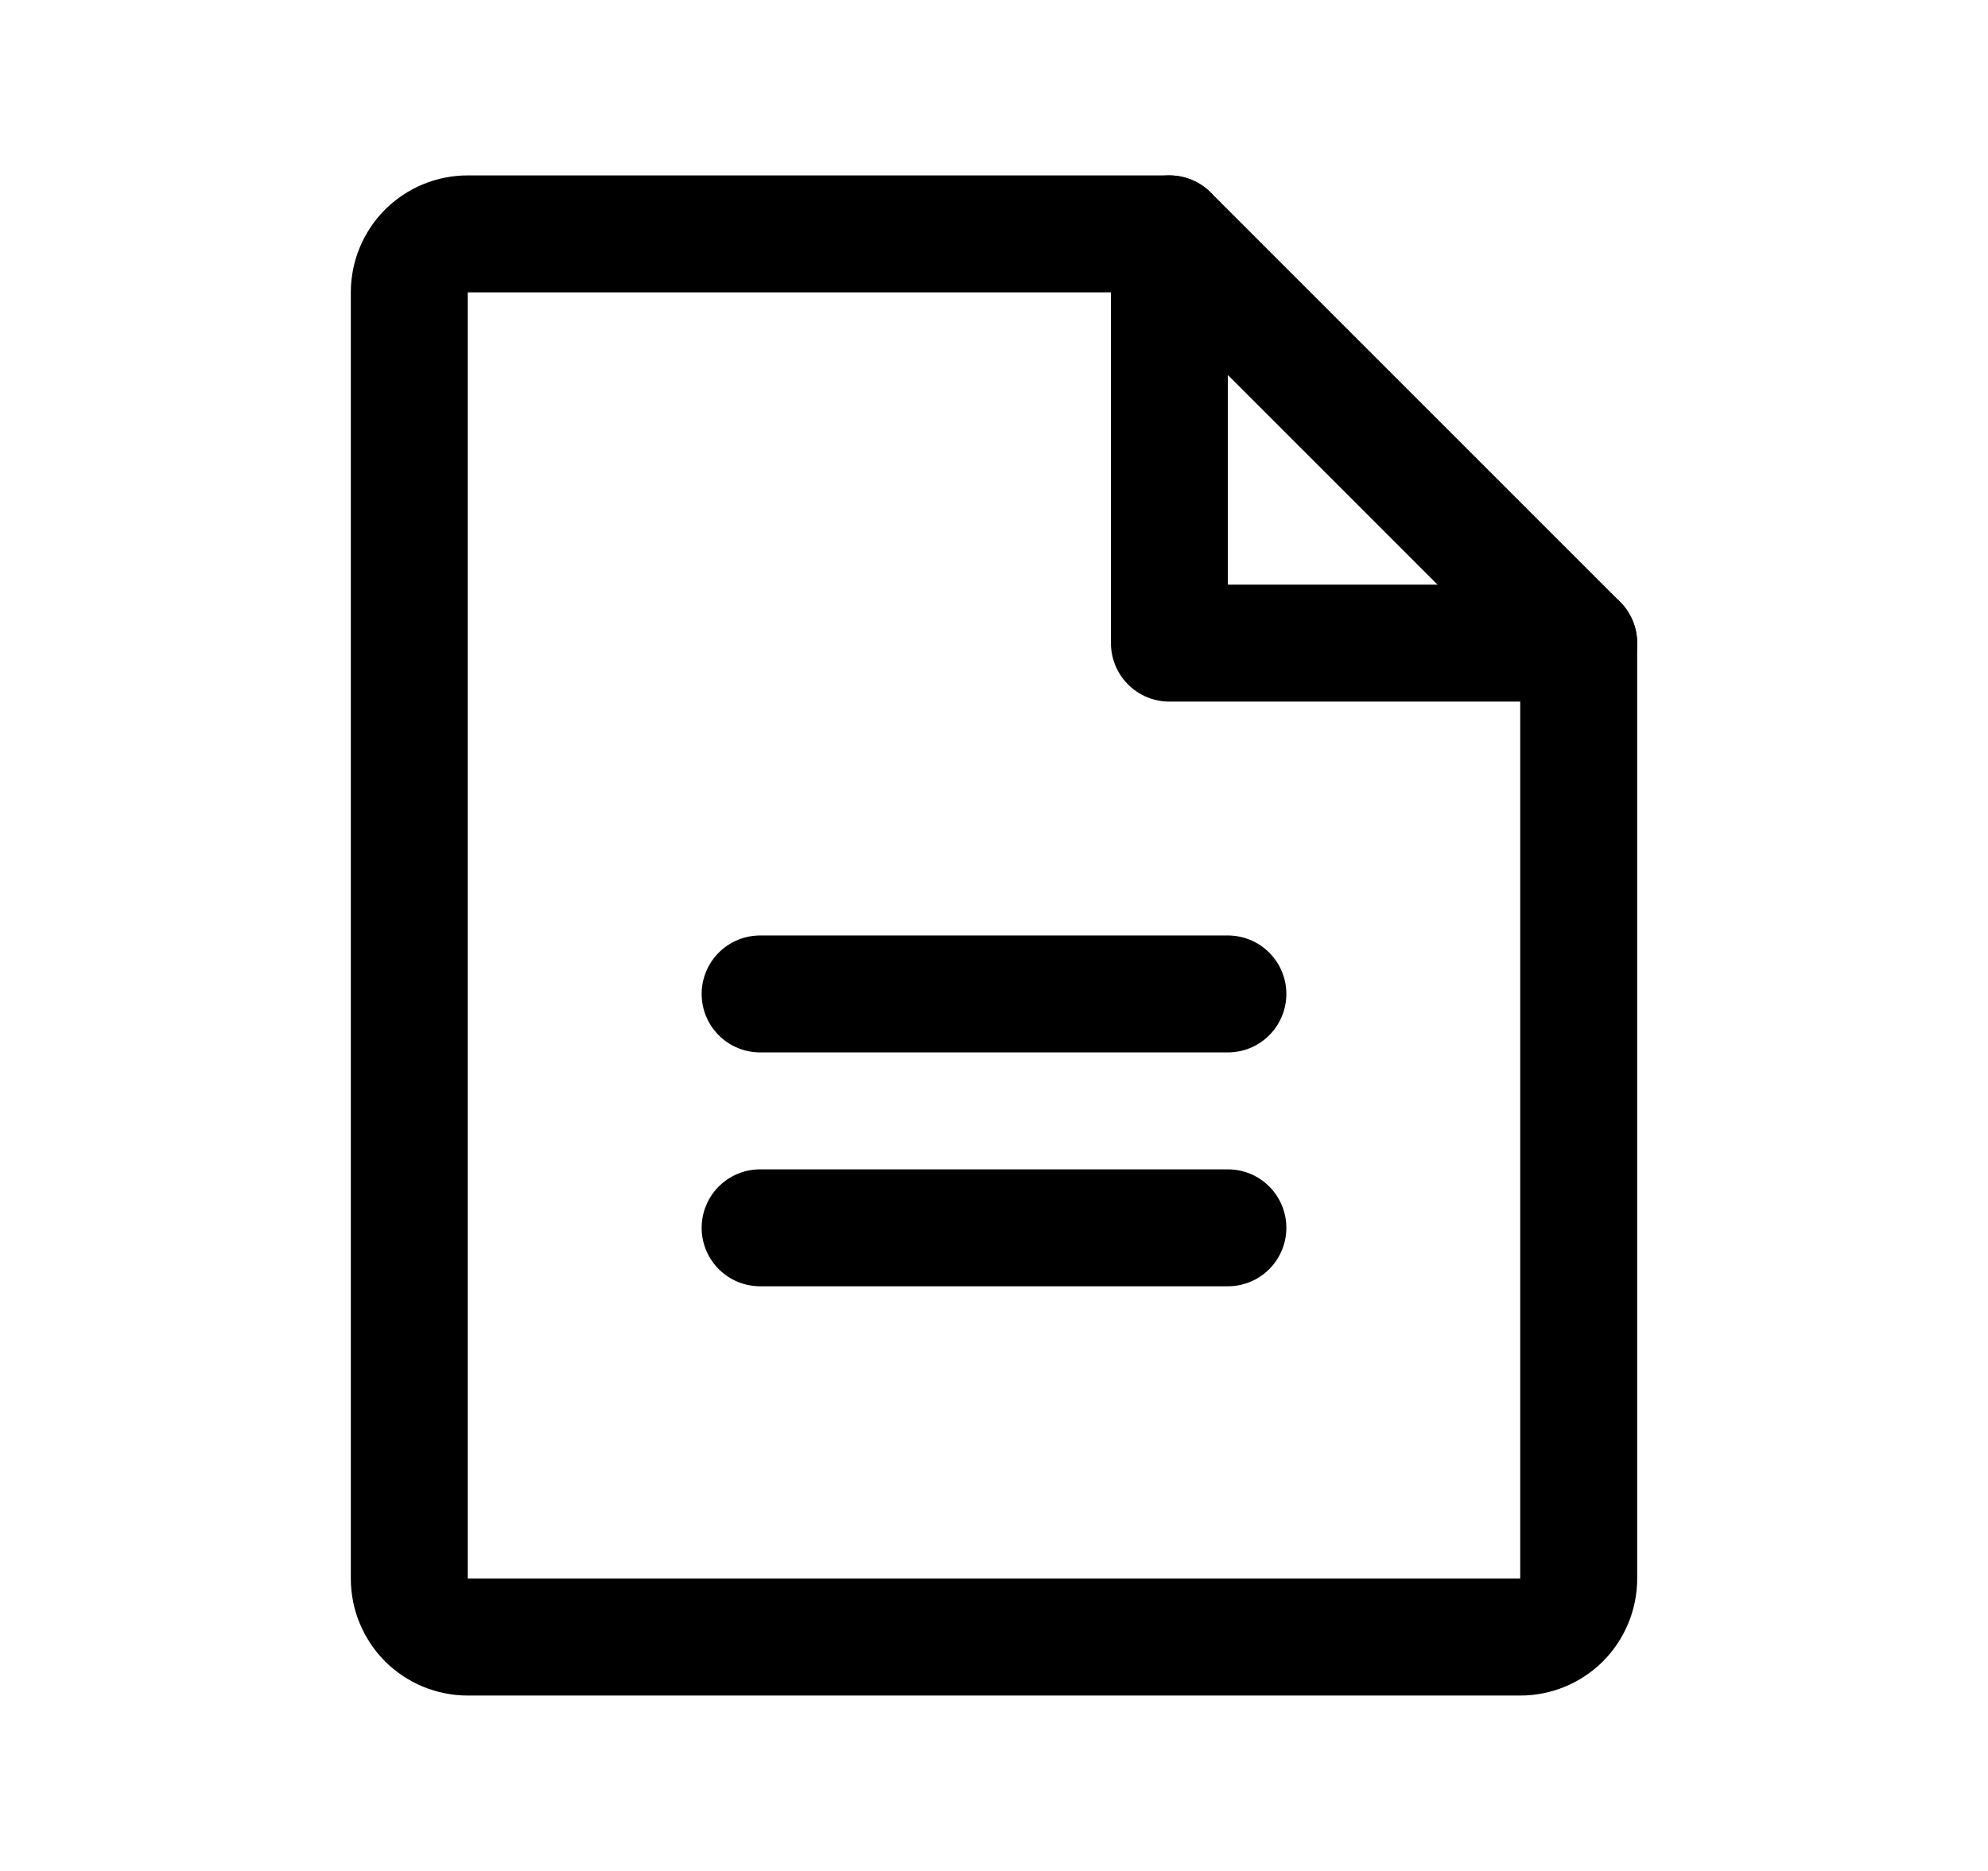 <svg viewBox="0 0 17 16" fill="none" xmlns="http://www.w3.org/2000/svg">
<path d="M13 14H4C3.867 14 3.74 13.947 3.646 13.854C3.553 13.76 3.5 13.633 3.5 13.5V2.5C3.5 2.367 3.553 2.24 3.646 2.146C3.74 2.053 3.867 2 4 2H10L13.5 5.5V13.5C13.5 13.633 13.447 13.76 13.354 13.854C13.26 13.947 13.133 14 13 14Z" stroke="currentColor" stroke-linecap="round" stroke-linejoin="round"/>
<path d="M10 2V5.5H13.5" stroke="currentColor" stroke-linecap="round" stroke-linejoin="round"/>
<path d="M6.5 8.5H10.5" stroke="currentColor" stroke-linecap="round" stroke-linejoin="round"/>
<path d="M6.5 10.5H10.5" stroke="currentColor" stroke-linecap="round" stroke-linejoin="round"/>
</svg>
